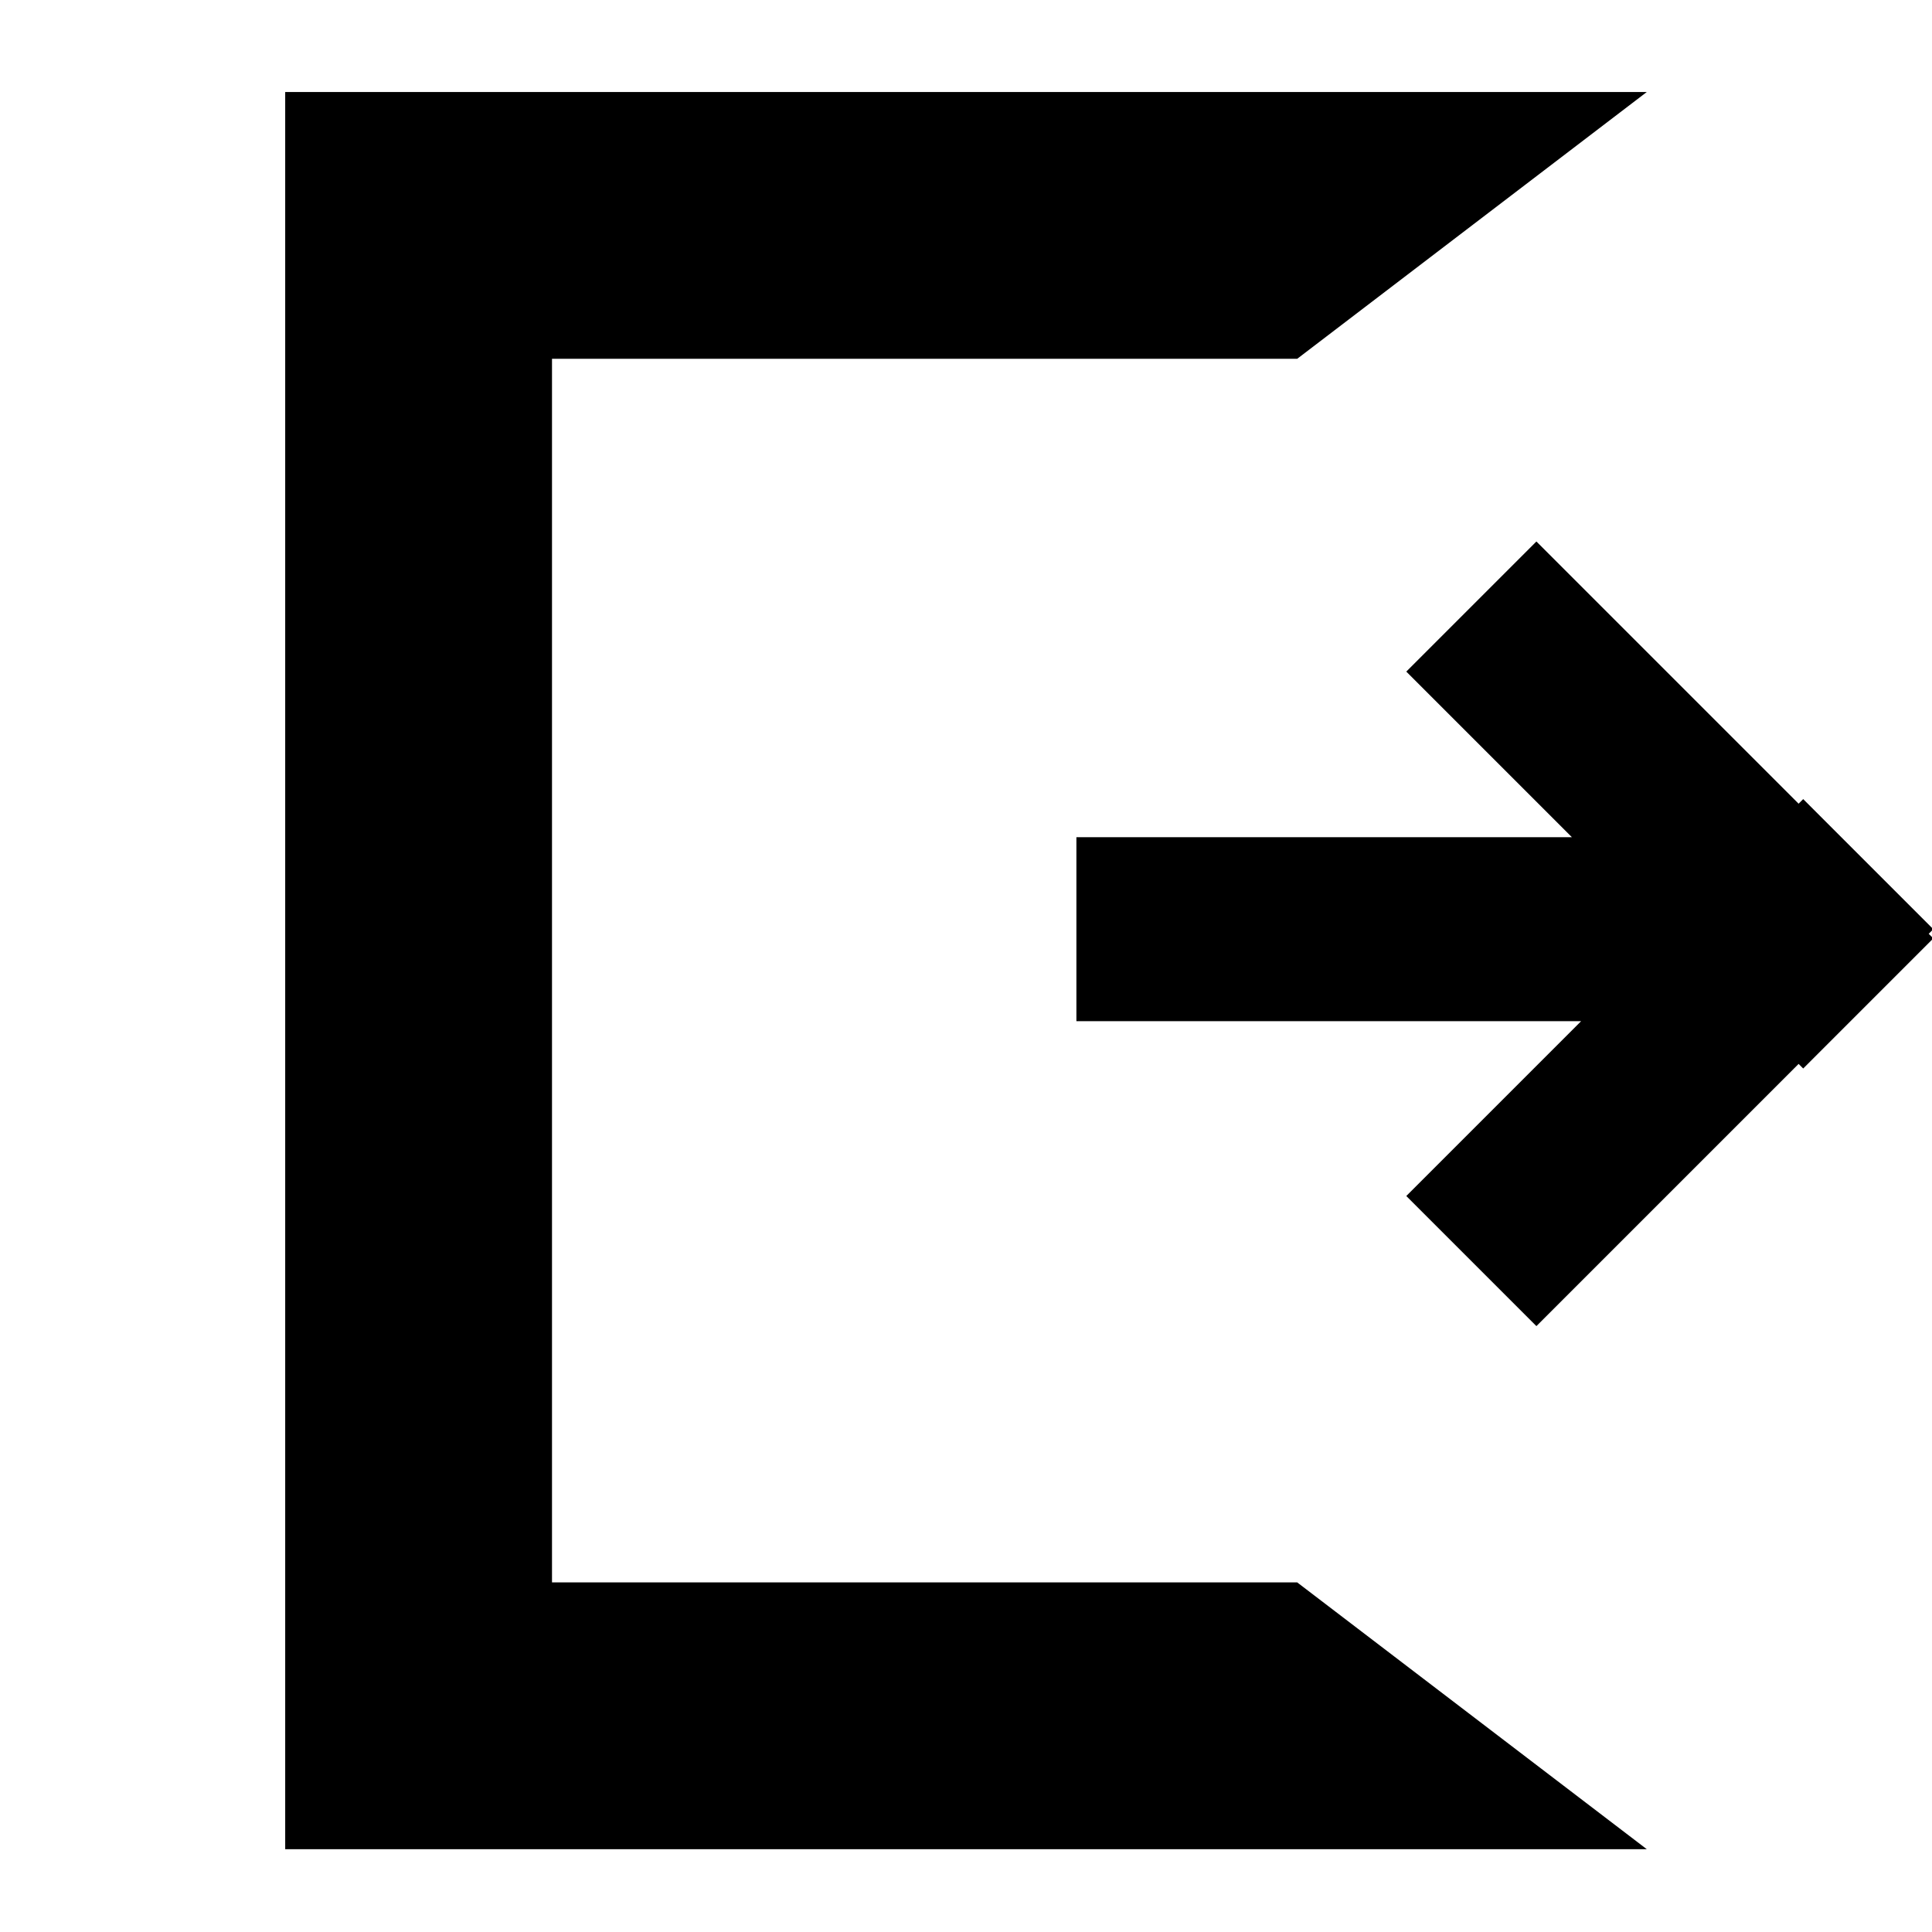 <svg xmlns="http://www.w3.org/2000/svg" viewBox="0 0 21 21"><g fill-rule="evenodd" clip-rule="evenodd"><path d="M6 17.2V3.9h8.1L17.9 1H3.1v19.1h14.8l-3.8-2.9z"/><path d="M16.7 7.3l2.9 2.9M16.7 13l2.9-2.9m-6.9 0h5.7" stroke="currentColor" stroke-width="2" stroke-linecap="square"/></g></svg>
